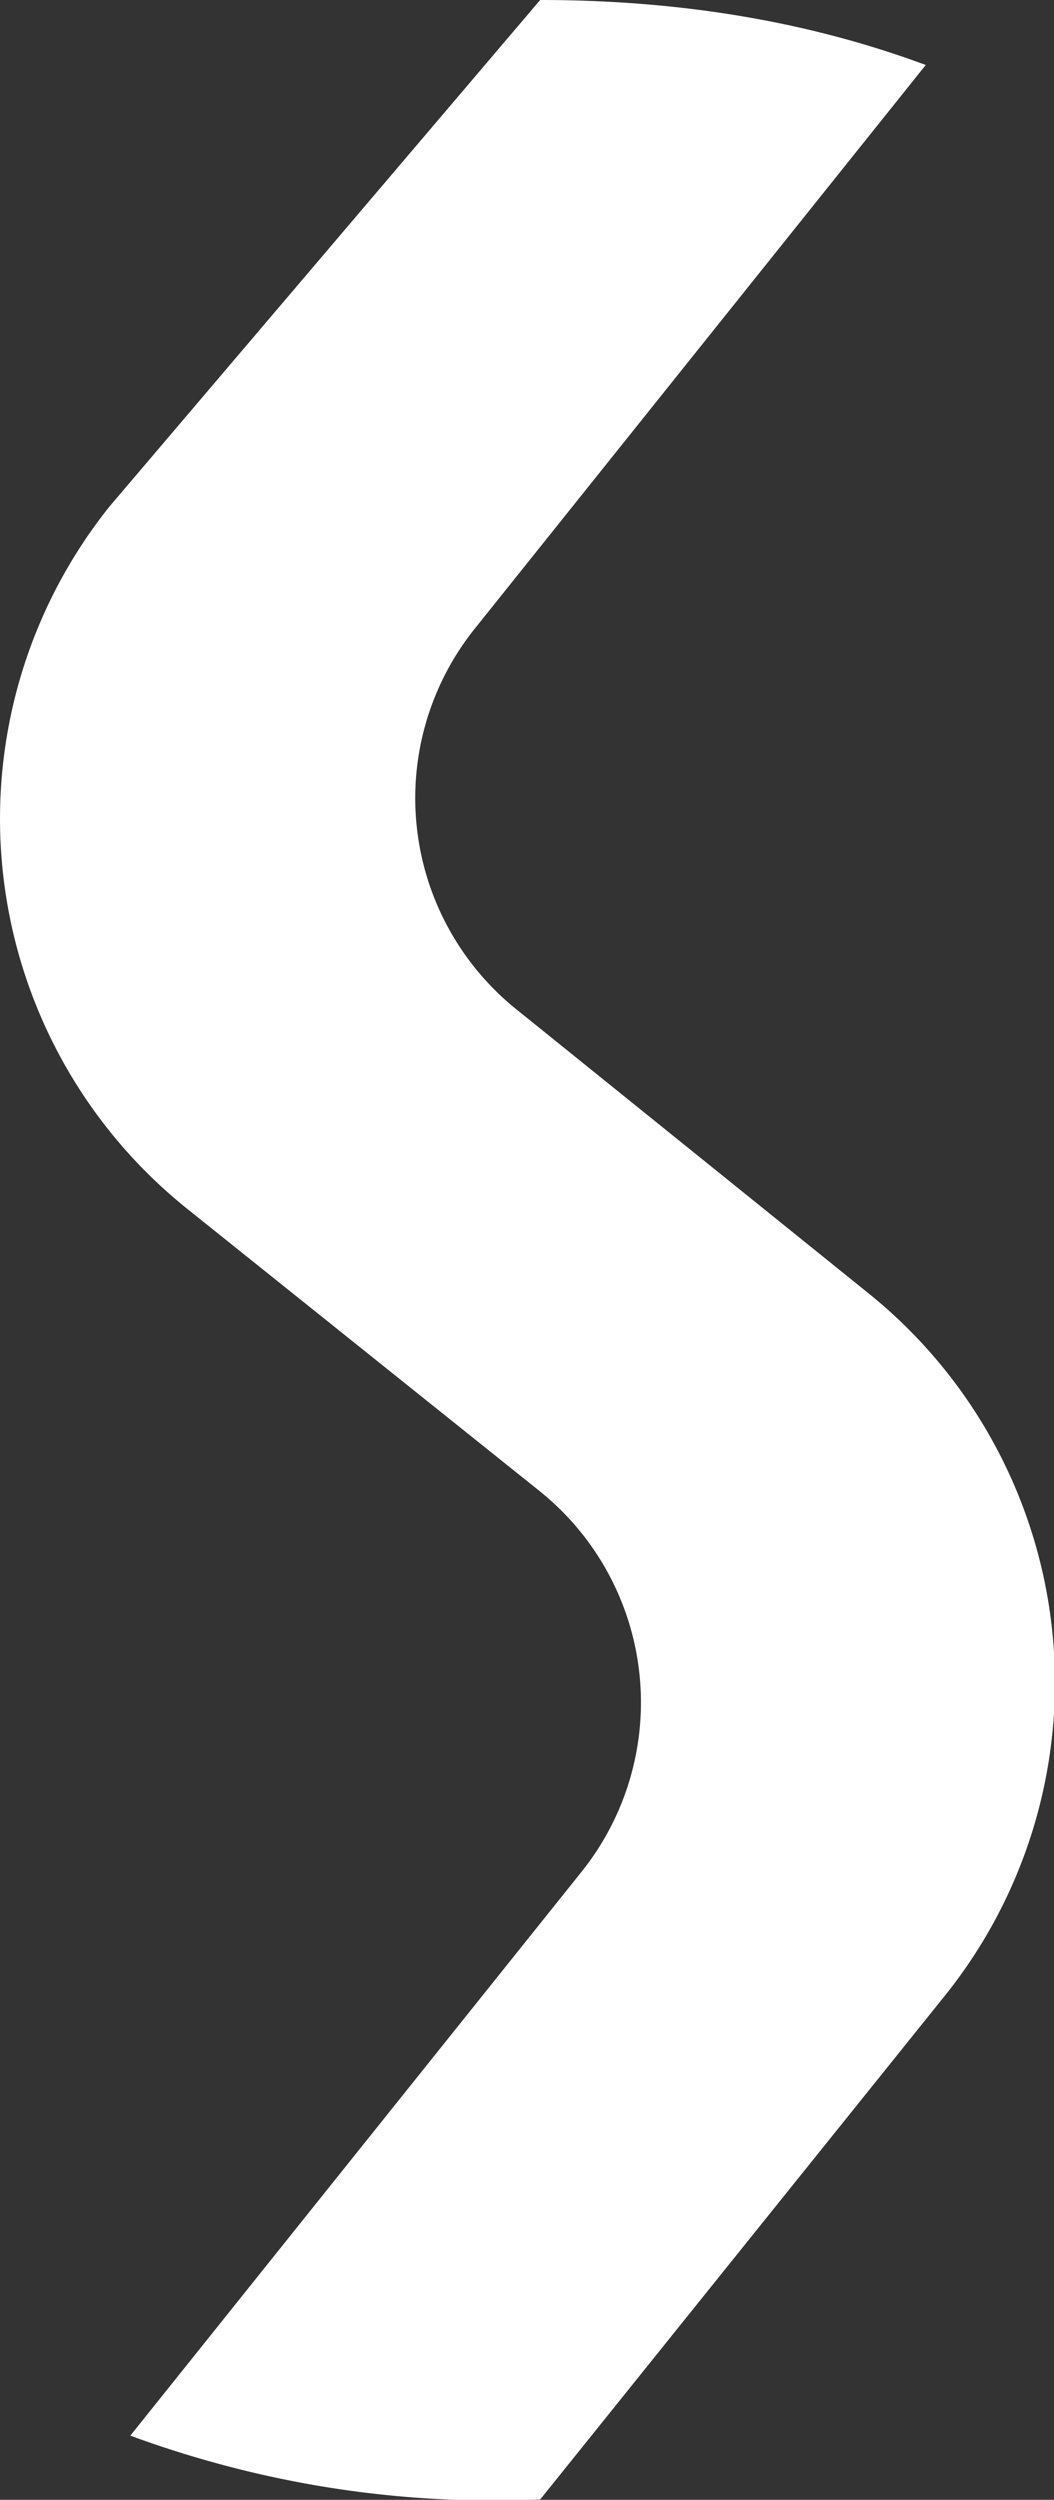 <?xml version="1.0" encoding="UTF-8" standalone="no"?>
<svg height="83" width="35" xmlns="http://www.w3.org/2000/svg">
    <rect width="100%" height="100%" fill="#333333" stroke="none"/>
    <path
        d="m30.747,2.15l-15.003,18.75a9,9 0,0 0,1.4 12.61l11.67,9.41a16.6,16.6 0,0 1,2.58 23.32l-13.457,16.75q-7,0.3 -13.61,-2.12l15.007,-18.75a9,9 0,0 0,-1.4 -12.6l-11.7,-9.37a16.6,16.6 0,0 1,-2.6 -23.33l14.303,-16.82q7,0 12.81,2.16"
        fill="#fff" />
</svg>